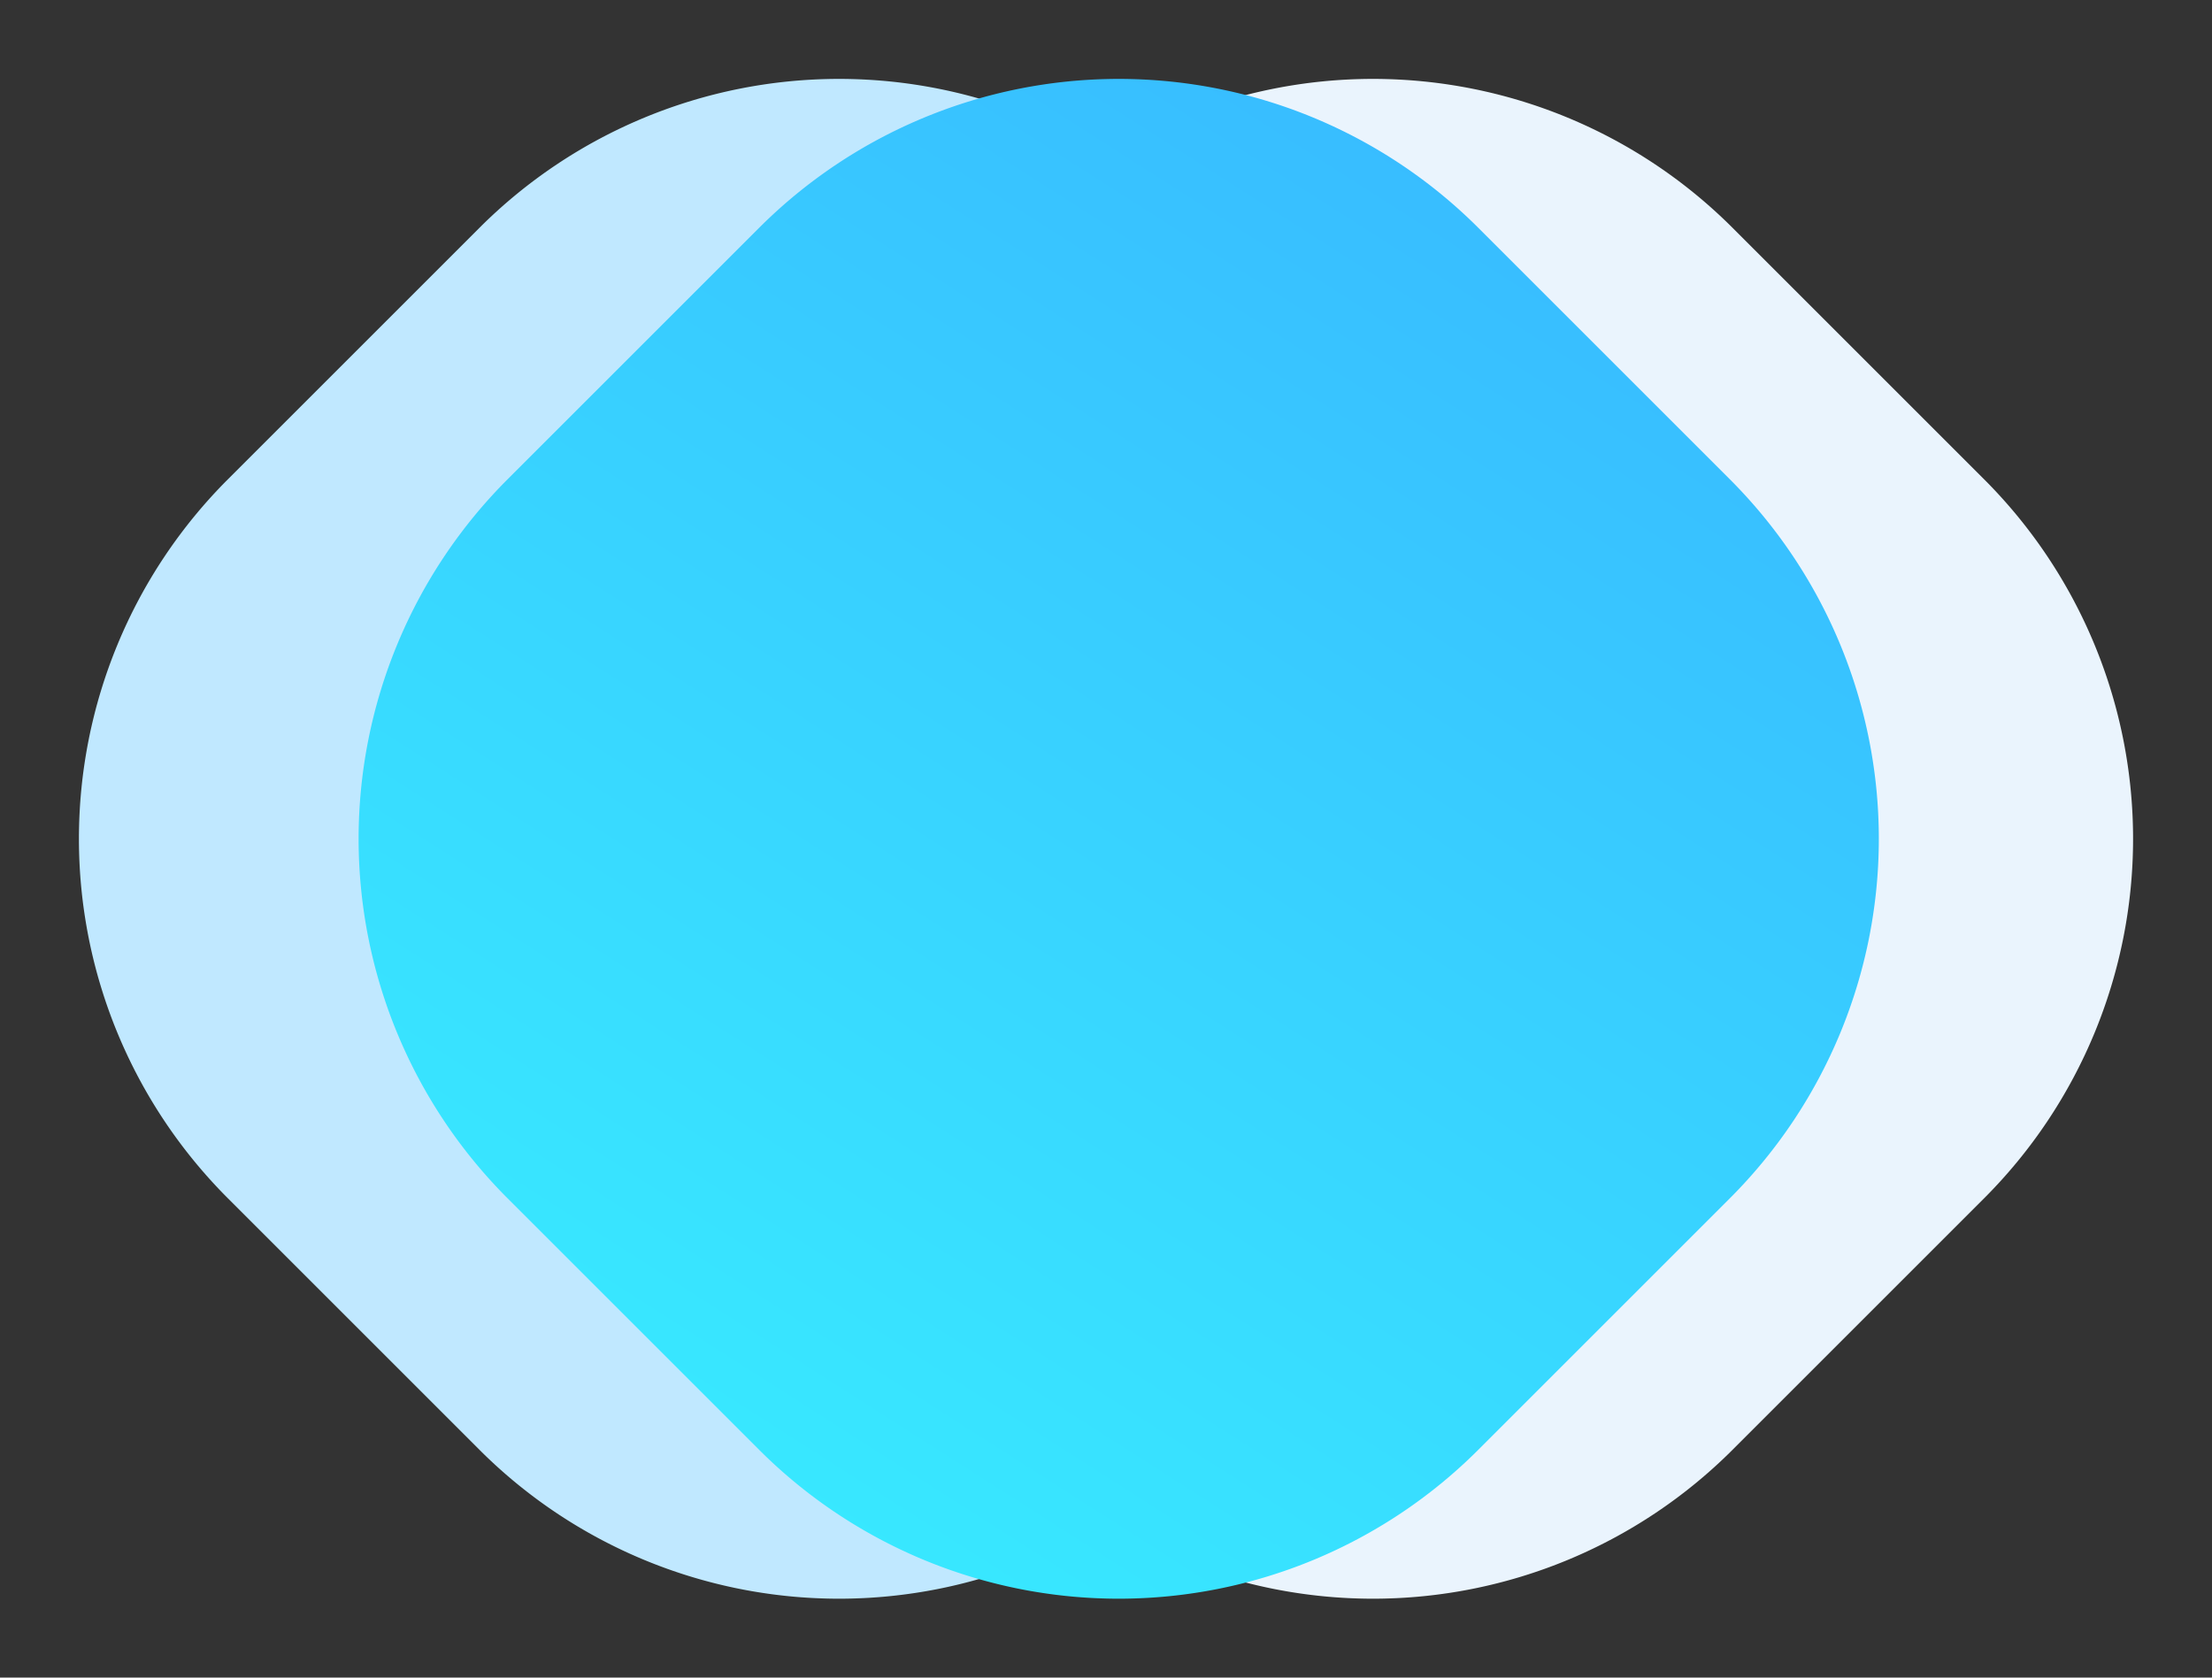 <svg xmlns="http://www.w3.org/2000/svg" xmlns:xlink="http://www.w3.org/1999/xlink" width="87" height="66" viewBox="0 0 87 66"><rect x="0" y="0" width="87" height="66" fill="#333333" stroke="none"/><defs><path id="8iwna" d="M382.96 1977.86l9.9-9.9a20 20 0 0 1 28.28 0l9.9 9.9a20 20 0 0 1 0 28.28l-9.9 9.9a20 20 0 0 1-28.28 0l-9.9-9.9a20 20 0 0 1 0-28.28z"/><path id="8iwnb" d="M361.96 1977.86l9.9-9.9a20 20 0 0 1 28.28 0l9.9 9.9a20 20 0 0 1 0 28.28l-9.9 9.9a20 20 0 0 1-28.28 0l-9.9-9.9a20 20 0 0 1 0-28.28z"/><path id="8iwnc" d="M372.96 1977.86l9.9-9.9a20 20 0 0 1 28.28 0l9.9 9.9a20 20 0 0 1 0 28.28l-9.9 9.9a20 20 0 0 1-28.28 0l-9.9-9.9a20 20 0 0 1 0-28.28z"/><linearGradient id="8iwnd" x1="377.9" x2="416.1" y1="2021.9" y2="1962.1" gradientUnits="userSpaceOnUse"><stop offset="0" stop-color="#38edff"/><stop offset="1" stop-color="#38b8ff"/></linearGradient></defs><g><g transform="translate(-353 -1959)"><use fill="#eaf4fd" xlink:href="#8iwna"/></g><g transform="translate(-353 -1959)"><use fill="#c0e8ff" xlink:href="#8iwnb"/></g><g transform="translate(-353 -1959)"><use fill="url(#8iwnd)" xlink:href="#8iwnc"/></g></g></svg>